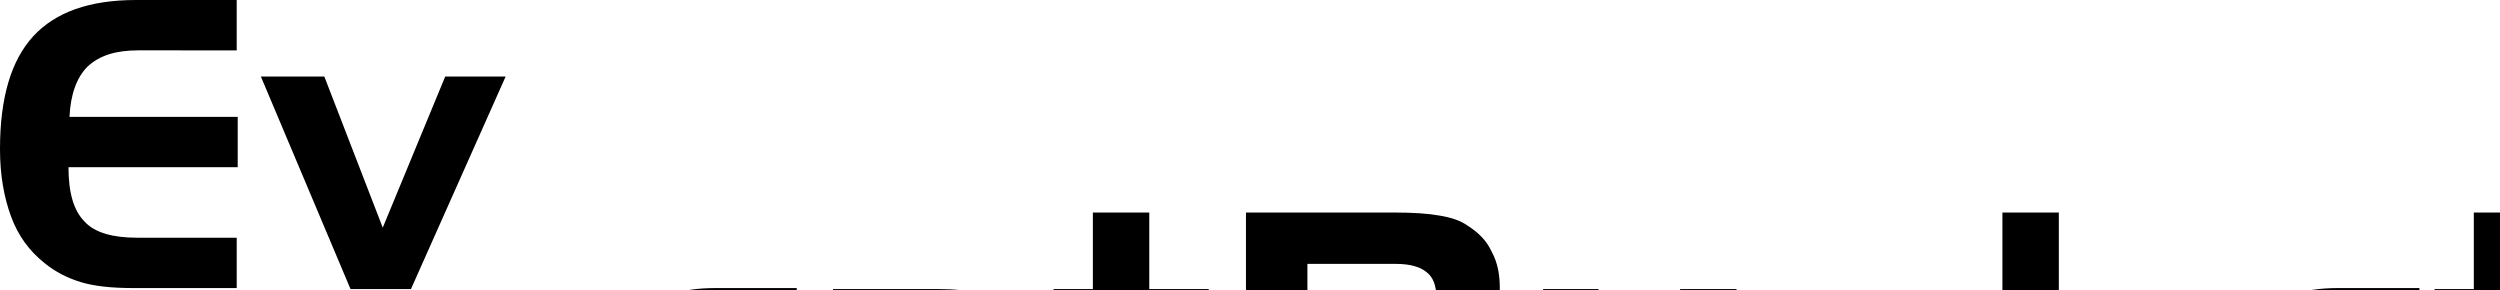 <svg xmlns:rdf="http://www.w3.org/1999/02/22-rdf-syntax-ns#" xmlns="http://www.w3.org/2000/svg" height="100%" width="100%" version="1.1" xmlns:cc="http://creativecommons.org/ns#" xmlns:dc="http://purl.org/dc/elements/1.1/" viewBox="0 0 861.806 100">

<path d="m47.569,17.361c-7.639,0-13.194,1.736-17.361,5.556-3.819,3.819-5.903,9.722-6.25,17.361h57.986v17.361h-58.333c0,8.681,1.736,14.931,5.556,18.75,3.472,3.819,9.722,5.556,18.056,5.556h34.375v17.361h-35.417c-7.986,0-13.889-0.694-18.403-2.083s-8.681-3.472-12.5-6.597c-5.208-4.167-9.028-9.375-11.458-15.972-2.431-6.597-3.819-14.236-3.819-23.264,0-17.708,3.819-30.556,11.458-38.889,7.639-8.333,19.444-12.5,35.417-12.5h34.722v17.361zm42.361,9.028,21.875,0,20.139,52.083,21.528-52.083,20.833,0-32.639,73.264-20.833,0m-30.903-73.264,21.875,0,20.139,52.083,21.528-52.083,20.833,0-32.639,73.264-20.833,0zm156.597,146.528c-12.153,0-21.181-3.125-27.431-9.375s-9.375-15.278-9.375-27.431,3.125-21.181,9.375-27.431,15.278-9.375,27.431-9.375h28.125v15.278h-25.694c-6.944,0-11.806,1.042-14.236,3.125-2.431,2.083-3.819,5.556-3.819,10.764h43.75v15.278h-43.75c0.347,5.208,1.389,8.681,3.472,10.764,2.083,2.083,6.944,2.778,14.236,2.778h25.694v15.278zm40.625-73.264,36.458,0c11.111,0,18.75,2.083,23.611,6.25,4.861,4.167,6.944,11.111,6.944,20.486v46.528h-19.444v-44.097c0-5.556-0.694-9.028-2.431-10.764s-5.208-2.431-10.069-2.431h-15.625v56.944h-19.444zm76.042,0,13.542,0,0-26.389,19.444,0,0,26.389,20.486,0,0,14.583-20.486,0,0,29.514c0,5.556,1.042,9.028,2.778,11.458,1.736,2.083,5.208,3.125,9.722,3.125h7.986v14.583h-17.708c-7.292,0-12.5-2.083-16.319-5.903-3.819-3.819-5.556-9.722-5.556-17.014v-35.764h-13.542zm87.5-8.681,0,22.917,30.556,0c4.861,0,8.333-1.042,10.417-2.778s3.472-4.861,3.472-8.681c0-3.819-1.042-6.944-3.472-8.681-2.083-1.736-5.556-2.778-10.417-2.778zm30.903,64.236c4.861,0,8.333-1.042,10.417-2.778s3.125-4.861,3.125-8.681c0-4.167-1.042-6.944-3.125-9.028-2.083-1.736-5.556-2.778-10.417-2.778h-30.903v23.611zm2.778,17.708-54.861,0,0-99.653,51.042,0c6.597,0,11.806,0.347,15.625,1.042,4.167,0.694,7.292,1.736,9.722,3.472,3.819,2.431,6.597,5.208,8.333,9.028,2.083,3.819,2.778,7.986,2.778,12.5,0,5.556-1.042,10.417-3.472,14.236-2.431,3.819-6.25,6.944-11.111,9.722,5.208,2.083,9.028,5.208,11.458,8.681,2.431,3.819,3.819,8.333,3.819,13.889,0,9.375-2.778,16.319-7.986,20.486-5.556,4.514-13.889,6.597-25.347,6.597zm114.583,0-36.458,0c-10.764,0-18.403-2.083-23.264-6.25-4.861-4.167-7.292-11.111-7.292-20.486v-46.528h19.097v44.792c0,4.861,0.694,7.986,2.431,9.722,1.736,1.736,5.208,2.431,10.069,2.431h15.625v-56.944h19.444zm57.292-15.625,20.486,0,0,15.625-26.389,0c-6.597,0-12.153-0.694-16.319-2.083-4.167-1.389-7.986-3.472-11.111-6.597-3.472-3.472-5.903-7.292-7.986-12.153-2.083-4.861-2.778-10.069-2.778-15.278,0-5.556,1.042-10.764,2.778-15.972,1.736-4.861,4.514-9.028,7.986-12.153,3.125-3.125,6.944-5.208,11.458-6.597,4.167-1.389,9.722-2.083,16.319-2.083h26.389v15.972h-20.486c-9.028,0-15.278,1.736-18.75,4.861-3.472,3.125-5.208,8.681-5.208,16.319,0,4.514,0.694,8.333,2.083,11.111,1.389,2.778,3.472,5.208,6.597,7.292,1.389,0.694,3.125,1.389,5.208,1.736s5.208,0.694,10.417,0.694zm34.028-84.028h19.444v61.806l30.903-35.069h24.653l-34.028,35.764,34.028,37.5h-26.042l-29.514-35.417v35.417h-19.444zm115.625,99.653c-12.153,0-21.181-3.125-27.431-9.375s-9.375-15.278-9.375-27.431,3.125-21.181,9.375-27.431,15.278-9.375,27.431-9.375h28.125v15.278h-25.694c-6.944,0-11.806,1.042-14.236,3.125-2.431,2.083-3.819,5.556-3.819,10.764h43.75v15.278h-43.75c0.347,5.208,1.389,8.681,3.472,10.764,2.083,2.083,6.944,2.778,14.236,2.778h25.694v15.278zm33.333-73.264,13.542,0,0-26.389,19.444,0,0,26.389,20.486,0,0,14.583-20.486,0,0,29.514c0,5.556,1.042,9.028,2.778,11.458,1.736,2.083,5.208,3.125,9.722,3.125h7.986v14.583h-17.708c-7.292,0-12.5-2.083-16.319-5.903-3.819-3.819-5.556-9.722-5.556-17.014v-35.764h-13.542z"/>
</svg>
